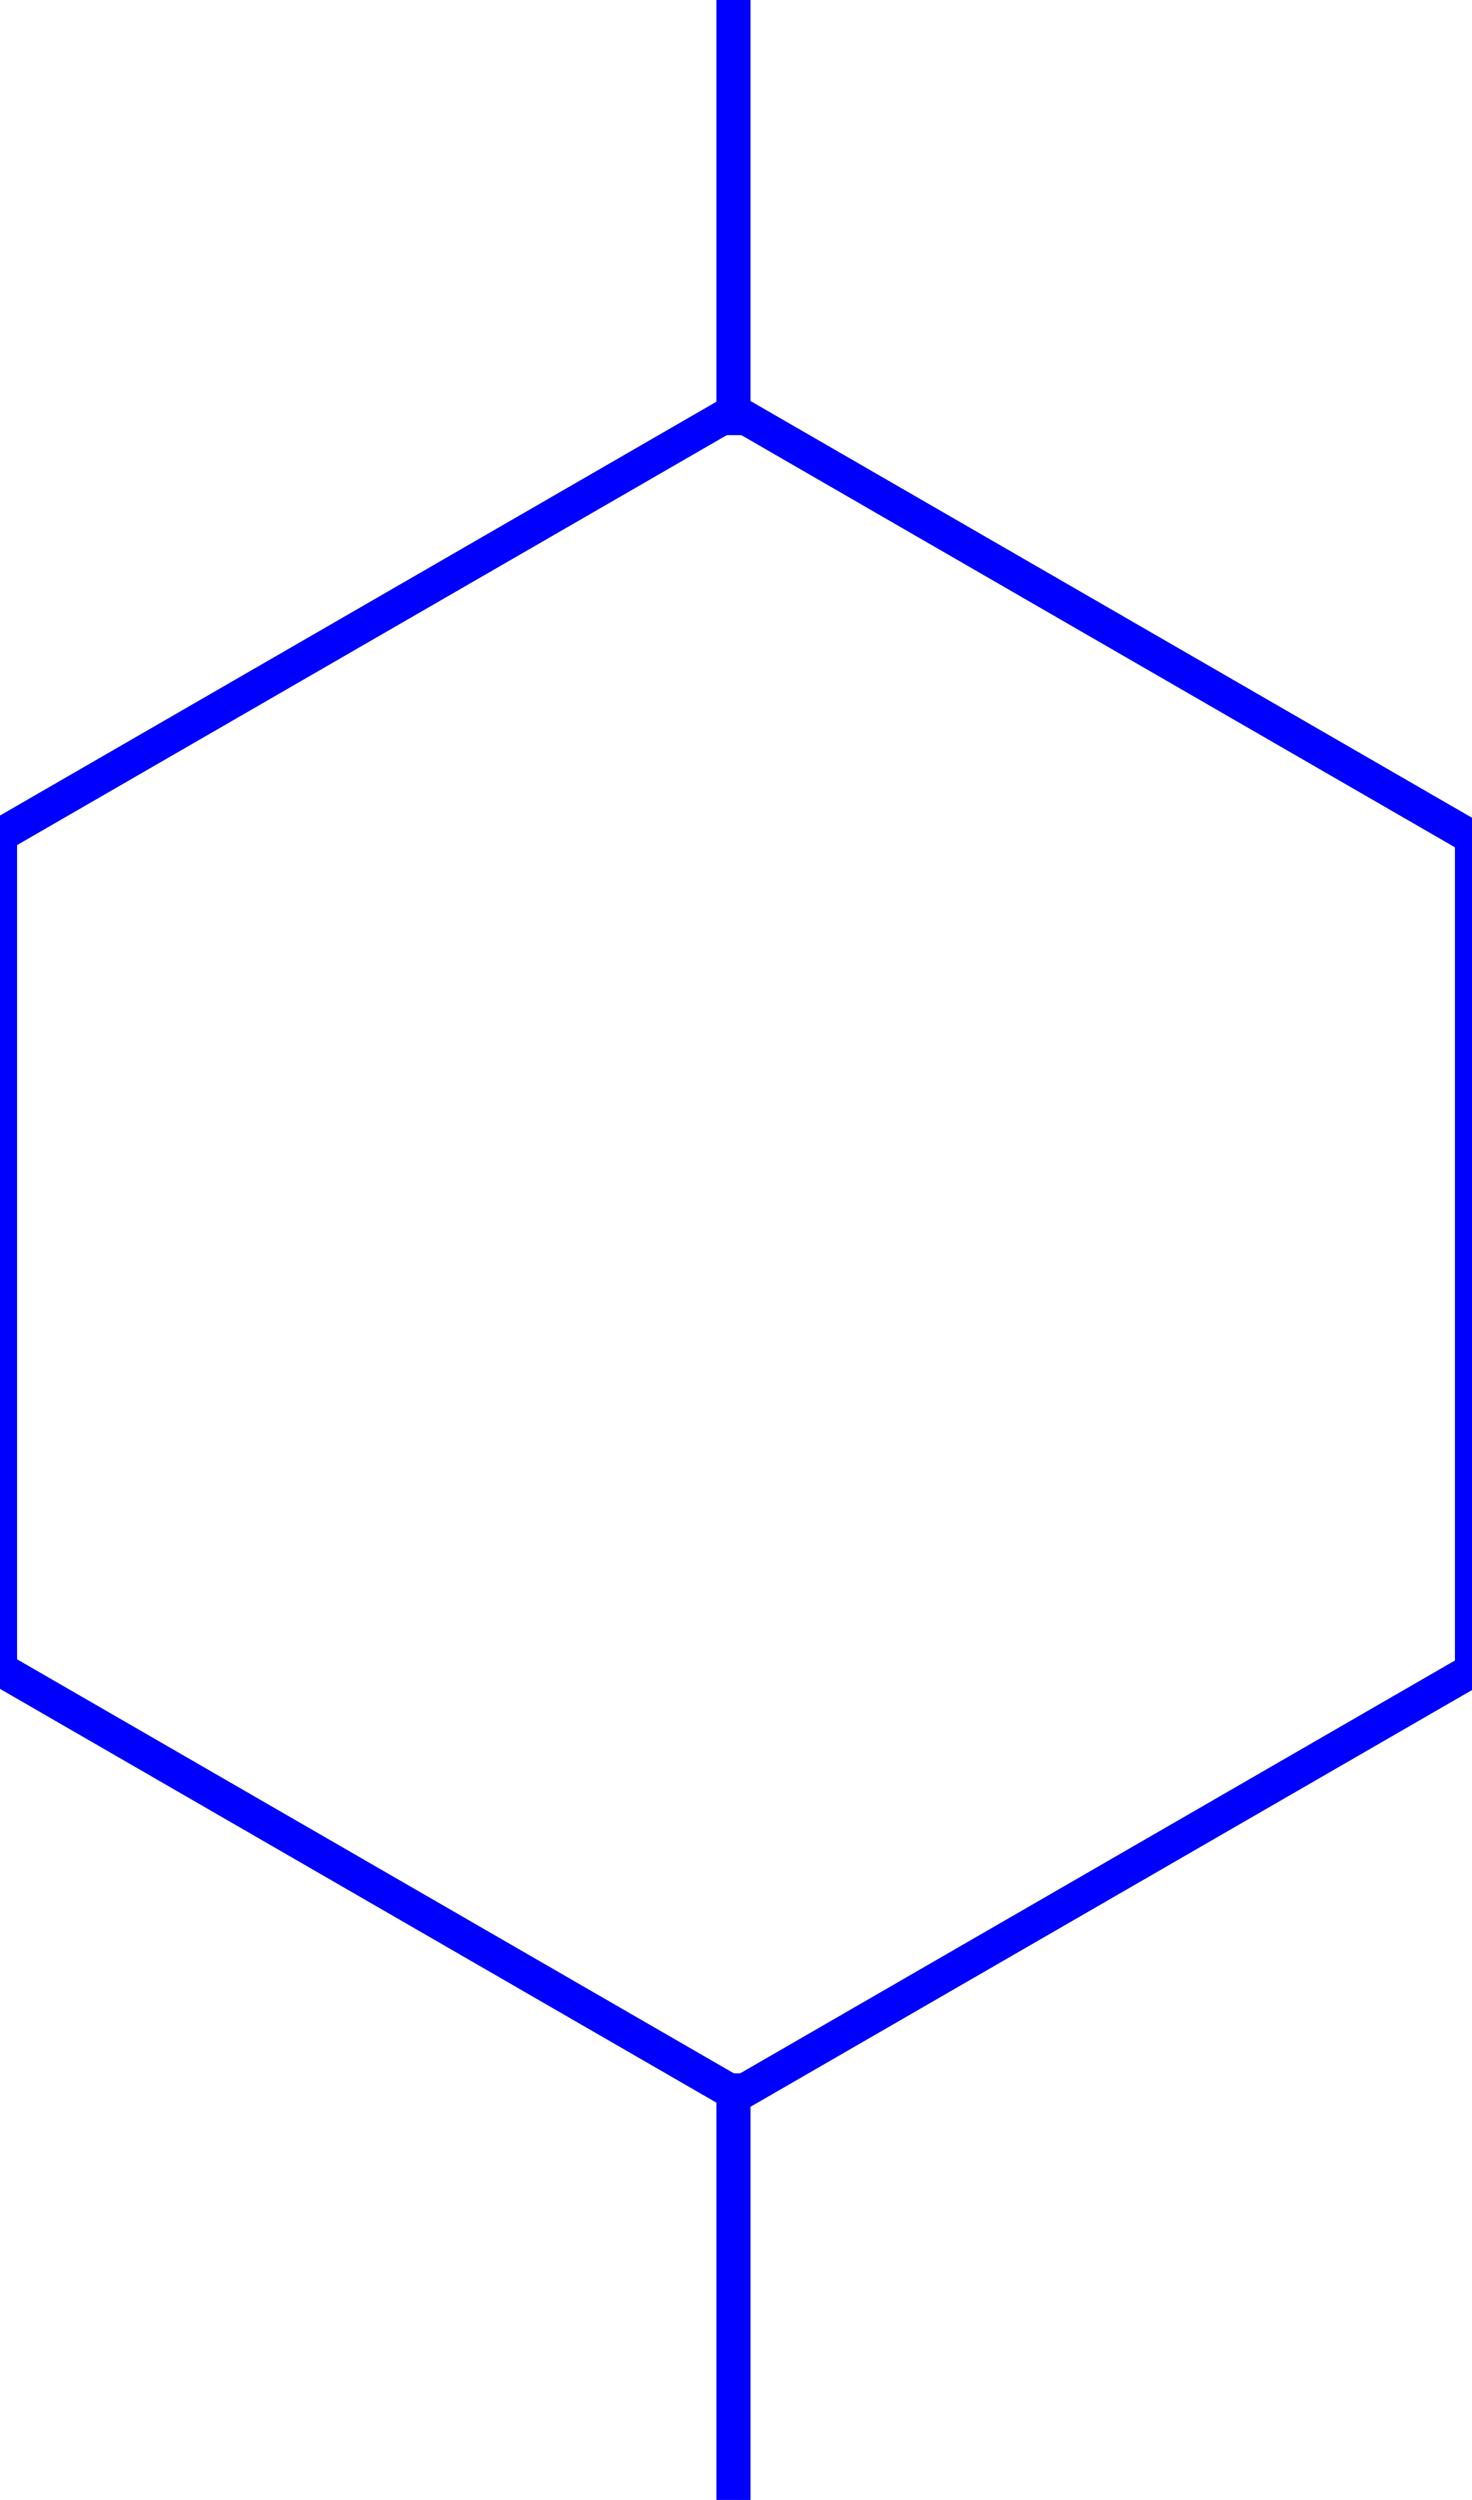 <svg width="43.15" height="73.25" viewBox="0 0 43.15 73.25" fill="none" stroke-width="1px" stroke='blue' xmlns="http://www.w3.org/2000/svg">
<line id="Line-1" x1="21.5" x2="21.5" y2="12.75"/>
<line id="Line-2" x1="-0.25" y1="24.617" x2="21.401" y2="12.117" />
<line id="Line-3" x1="43.401" y1="24.683" x2="21.75" y2="12.183" />
<line id="Line-4" y1="49.19" y2="24.19" />
<line id="Line-5" x1="43.15" y1="49.25" x2="43.15" y2="24.25" />
<line id="Line-6" x1="21.401" y1="61.263" x2="-0.25" y2="48.763" />
<line id="Line-7" x1="21.75" y1="61.297" x2="43.401" y2="48.797" />
<line id="Line-8" x1="21.5" y1="60.75" x2="21.5" y2="73.5" />
</svg>
